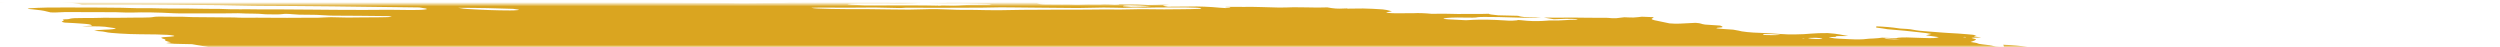 <svg width="586" height="11" viewBox="0 0 586 11" fill="none" xmlns="http://www.w3.org/2000/svg">
<mask id="mask0_1_121" style="mask-type:alpha" maskUnits="userSpaceOnUse" x="-8" y="0" width="594" height="11">
<rect x="-8" y="0.998" width="594" height="10" fill="#C4C4C4"/>
</mask>
<g mask="url(#mask0_1_121)">
<path d="M81.221 -1.116L82.672 -1.248L79.847 -1.437L81.202 -1.576C82.56 -1.574 84.319 -1.367 85.276 -1.477C85.394 -1.584 83.915 -1.618 83.537 -1.703C83.204 -1.79 82.931 -1.877 82.723 -1.962C83.463 -1.961 84.276 -1.94 85.114 -1.901C86.242 -1.838 87.348 -1.807 88.31 -1.812C90.278 -1.795 92.179 -1.812 94.319 -1.808L93.607 -2.065L96.364 -2.005C96.656 -1.985 97.004 -2.016 97.292 -1.992C99.681 -1.788 100.692 -1.899 101.84 -1.992C102.075 -2.016 102.358 -2.033 102.682 -2.045C105.87 -1.996 108.744 -1.709 111.615 -1.562C112.156 -1.524 112.674 -1.476 113.133 -1.42C114.132 -1.312 115.243 -1.224 116.364 -1.164C117.485 -1.104 118.581 -1.073 119.552 -1.075C121.698 -1.078 124.123 -1.006 126.592 -0.868C127.326 -0.823 128.061 -0.793 128.749 -0.78C129.437 -0.767 130.064 -0.772 130.59 -0.795L132.259 -0.648C132.982 -0.708 133.9 -0.74 134.955 -0.744C136.011 -0.748 137.183 -0.723 138.4 -0.671C139.697 -0.614 141.014 -0.575 142.36 -0.515C145.14 -0.4 147.845 -0.33 150.392 -0.306C154.184 -0.237 157.89 -0.183 161.716 -0.096C164.109 -0.054 166.442 -0.031 168.698 -0.027C171.402 -0.011 174.326 0.068 177.33 0.207C177.187 0.337 175.87 0.298 174.986 0.294C172.134 0.272 169.215 0.216 166.281 0.174C164.96 0.158 163.674 0.152 162.433 0.156C160.357 0.15 158.169 0.116 155.906 0.053C152.331 -0.017 148.87 -0.05 145.559 -0.047C145.299 -0.042 145.061 -0.033 144.849 -0.02C144.805 -0.009 144.796 0.005 144.824 0.021C144.852 0.037 144.915 0.053 145.007 0.069C145.1 0.086 145.218 0.101 145.352 0.113C145.486 0.126 145.63 0.135 145.771 0.141C147.086 0.229 148.498 0.323 149.738 0.337C149.786 0.338 149.837 0.34 149.888 0.343C149.938 0.347 149.987 0.351 150.031 0.356C152.807 0.542 155.09 0.511 157.252 0.541C160.843 0.622 164.305 0.661 167.584 0.655C168.08 0.655 168.615 0.666 169.17 0.686C172.605 0.769 175.817 0.778 178.656 0.714C179.824 0.697 180.91 0.66 182.166 0.66C182.939 0.657 183.612 0.634 184.145 0.591C184.677 0.548 185.058 0.486 185.264 0.409C185.794 0.449 186.332 0.485 186.871 0.517C187.194 0.534 187.503 0.539 187.736 0.53C187.97 0.521 188.11 0.498 188.129 0.466C188.226 0.378 187.49 0.334 186.852 0.296C187.237 0.277 187.67 0.266 188.143 0.263C190.803 0.243 193.656 0.267 196.64 0.334C198.957 0.414 200.806 0.349 203.244 0.462C203.536 0.482 203.776 0.453 204.045 0.446C204.747 0.41 205.62 0.402 206.591 0.422C207.561 0.443 208.599 0.492 209.614 0.565C210.878 0.366 213.609 0.593 215.625 0.614C216.246 0.715 215.534 0.697 215.503 0.725C215.473 0.753 215.503 0.725 215.26 0.709C213.246 0.852 210.488 0.883 207.371 0.798C206.795 0.798 206.246 0.805 205.729 0.818C204.946 0.836 204.064 0.834 203.121 0.812C202.09 0.797 201.143 0.804 200.326 0.834C199.855 0.834 199.458 0.849 199.169 0.879C198.881 0.908 198.712 0.951 198.677 1.003C198.991 1.043 199.339 1.08 199.708 1.112C201.633 1.237 203.553 1.29 205.09 1.258C207.764 1.203 210.947 1.256 213.791 1.238C215.713 1.23 217.759 1.252 219.889 1.302C219.889 1.302 219.833 1.353 219.828 1.358C220.08 1.38 220.345 1.398 220.608 1.41C220.608 1.41 220.608 1.41 220.633 1.387C220.516 1.364 220.358 1.343 220.176 1.326L219.543 1.284C219.974 1.273 220.376 1.24 220.824 1.26C221.769 1.297 222.672 1.313 223.479 1.306C224.287 1.3 224.981 1.271 225.52 1.221C226.477 1.157 227.666 1.128 229.012 1.136C230.043 1.129 231.037 1.114 231.989 1.091C231.989 1.091 232.05 1.036 232.501 1.006C232.074 0.97 231.629 0.94 231.186 0.918C229.258 0.864 227.326 0.814 225.432 0.777C224.735 0.773 224.079 0.779 223.477 0.796C221.811 0.815 219.939 0.788 217.971 0.716C217.971 0.716 217.581 0.69 217.386 0.677C217.939 0.554 219.843 0.677 220.614 0.594C221.083 0.596 221.908 0.606 221.879 0.584C221.815 0.555 221.808 0.528 221.857 0.505C221.906 0.482 222.012 0.464 222.166 0.451C222.319 0.438 222.517 0.432 222.746 0.432C222.975 0.433 223.228 0.44 223.487 0.453C225.656 0.524 227.698 0.544 229.489 0.511C230.168 0.512 230.929 0.533 231.603 0.538C232.015 0.544 232.392 0.541 232.712 0.528C234.34 0.43 236.531 0.423 238.956 0.507C240.128 0.538 241.223 0.542 242.184 0.519C242.869 0.515 243.159 0.584 243.646 0.617L245.714 0.686L243.058 0.772C243.626 0.969 244.077 1.034 245.005 1.046C246.358 1.065 247.676 1.073 248.951 1.071C249.893 1.07 250.672 1.027 251.949 1.103C252.174 1.115 252.391 1.119 252.564 1.114C254.059 1.047 255.859 1.032 257.841 1.069C258.868 0.944 260.616 1.065 262.234 1.164C262.756 1.069 261.81 1.026 261.246 0.968C262.599 0.974 263.962 0.971 265.358 0.985C265.778 0.98 266.259 0.988 266.761 1.01C267.264 1.031 267.775 1.065 268.255 1.109C268.488 1.137 268.77 1.158 269.042 1.168C269.314 1.178 269.554 1.175 269.713 1.161C270.438 1.12 271.599 1.158 272.198 1.089C272.411 1.073 272.715 1.071 273.056 1.082C273.398 1.094 273.754 1.12 274.061 1.154C273.725 1.164 273.425 1.181 273.17 1.204C272.253 1.277 272.59 1.399 273.754 1.576C275.543 1.566 277.37 1.569 279.027 1.536C279.951 1.506 281.083 1.515 282.296 1.563C283.509 1.61 284.755 1.695 285.893 1.806C286.305 1.849 286.775 1.878 287.209 1.889C287.643 1.899 288.01 1.89 288.236 1.863C288.376 1.832 288.42 1.792 288.363 1.747L287.194 1.669C287.194 1.669 287.24 1.627 287.25 1.618L288.93 1.611C289.82 1.611 290.747 1.623 291.588 1.619C292.822 1.596 294.231 1.609 295.729 1.658C297.109 1.707 298.467 1.745 299.788 1.77C301.067 1.796 301.993 1.713 303.21 1.7C304.131 1.69 305.143 1.701 306.209 1.732C308.049 1.786 309.739 1.786 311.123 1.732C312.737 2.024 313.521 2.071 315.019 1.993L315.724 1.97L315.917 2.033L316.455 2.019C317.461 2.007 318.468 1.994 319.519 1.99C320.979 2.017 322.557 2.09 324.097 2.202C324.389 2.221 324.787 2.288 325.043 2.34C325.3 2.392 325.86 2.549 326.27 2.651C325.823 2.725 325.326 2.796 324.971 2.882C324.935 2.897 324.938 2.914 324.981 2.933C325.023 2.952 325.103 2.972 325.215 2.991C325.326 3.01 325.465 3.028 325.622 3.043C325.778 3.058 325.947 3.07 326.115 3.078C326.442 3.095 326.765 3.107 327.071 3.112C328.576 3.121 330.017 3.115 331.38 3.092C331.878 3.06 332.56 3.057 333.317 3.083C334.074 3.11 334.864 3.164 335.561 3.237C337.344 3.193 339.417 3.206 341.636 3.275C343.983 3.233 346.817 3.318 349.01 3.226C348.959 3.273 349.185 3.352 349.5 3.398C349.999 3.468 350.565 3.533 351.172 3.59L355.808 3.701C355.982 3.758 356.198 3.816 356.455 3.874C356.632 3.919 356.938 3.964 357.311 3.998C357.683 4.032 358.092 4.053 358.45 4.057C359.373 4.074 360.146 4.036 361.246 4.129C359.552 4.218 357.268 4.206 354.799 4.096C352.48 4.013 350.25 3.971 348.19 3.973C347.512 3.972 346.617 3.977 346.405 4.027C345.935 4.17 344.705 4.148 343.27 4.121C342.142 4.092 341.113 4.096 340.265 4.131C339.418 4.166 338.777 4.232 338.395 4.323C338.299 4.411 338.53 4.486 339.519 4.537L343.633 4.743C344.24 4.716 344.815 4.685 345.357 4.649C346.27 4.601 347.397 4.588 348.651 4.611C349.905 4.633 351.251 4.691 352.586 4.779C353.268 4.825 353.95 4.871 354.444 4.849C354.878 4.824 355.278 4.794 355.64 4.76C355.713 4.737 355.742 4.71 355.727 4.681C355.989 4.694 356.252 4.712 356.506 4.733C358.537 4.978 360.11 4.974 361.539 4.91C361.926 4.892 362.221 4.861 362.612 4.838C363.004 4.814 363.142 4.784 363.499 4.793C366.338 4.873 367.156 4.604 369.549 4.615C369.666 4.605 369.738 4.589 369.76 4.57C369.781 4.55 369.751 4.528 369.671 4.504C369.502 4.483 369.307 4.464 369.102 4.451C368.898 4.437 368.692 4.428 368.502 4.426C367.401 4.391 366.428 4.402 365.751 4.456C365.271 4.478 364.763 4.495 364.229 4.508L361.833 4.119C364.154 4.155 366.35 4.154 368.369 4.118C368.81 4.098 369.555 4.133 370.176 4.14L374.737 4.176C375.674 4.179 376.473 4.118 377.781 4.26C377.781 4.26 378.645 4.283 378.875 4.264C379.106 4.244 380.127 4.123 380.736 4.045C381.444 4.067 382.423 4.128 382.863 4.107C383.633 4.058 384.299 3.994 384.85 3.917L387.605 4.027C387.602 4.124 387.502 4.216 387.305 4.3C387.09 4.382 387.098 4.479 387.327 4.585C387.556 4.692 387.999 4.803 388.622 4.911L391.343 5.481C391.787 5.519 392.26 5.545 392.698 5.554C393.136 5.564 393.518 5.558 393.792 5.535C394.963 5.469 396.274 5.418 397.445 5.352C398.955 5.453 398.567 5.616 399.664 5.759L403.22 5.997C403.762 6.217 404.315 6.428 402.665 6.502C402.338 6.515 402.559 6.599 402.259 6.634C403.542 6.8 404.951 6.849 406.251 6.951C406.764 7.024 407.192 7.102 407.516 7.18C407.872 7.297 408.593 7.418 409.524 7.514C410.455 7.611 411.52 7.677 412.491 7.697C414.119 7.759 415.786 7.852 417.418 7.972C417.975 8.013 418.548 8.044 419.097 8.061C419.647 8.078 420.16 8.081 420.603 8.07C422.182 8.051 423.518 7.986 424.524 7.88C425.52 7.789 426.862 7.745 428.428 7.753C431.107 7.932 431.648 8.202 433.269 8.44L430.468 8.466C430.367 8.559 430.552 8.676 429.404 8.674C428.256 8.672 428.839 8.761 429.211 8.85C429.342 8.895 429.598 8.942 429.936 8.981C430.273 9.021 430.671 9.052 431.063 9.069L433.446 9.183C434.292 9.227 435.11 9.246 435.811 9.237C436.512 9.229 437.069 9.194 437.42 9.136C437.823 9.08 438.38 9.043 439.056 9.026C439.918 8.981 440.627 8.914 441.156 8.828L444.521 8.954C444.664 8.867 445.127 8.806 445.83 8.782C446.533 8.757 447.435 8.77 448.381 8.819L450.649 8.896C453.171 8.98 453.725 8.952 454.463 8.708L451.439 8.272C451.878 8.157 452.303 8.056 452.727 7.955C451.974 7.811 450.969 7.675 449.814 7.561C448.736 7.438 447.627 7.319 446.493 7.204C445.262 7.087 443.962 6.985 442.434 6.853C442.167 6.811 441.78 6.735 441.284 6.662C440.789 6.591 440.272 6.522 439.735 6.454C439.837 6.361 439.929 6.278 439.733 6.17C440.674 6.204 441.646 6.264 442.562 6.345C443.478 6.425 444.309 6.523 444.979 6.63C445.092 6.649 445.23 6.667 445.384 6.683C445.539 6.698 445.706 6.711 445.874 6.72C447.527 6.786 448.317 6.923 449.126 7.092C449.67 7.178 450.372 7.255 451.134 7.311C452.595 7.409 454.026 7.534 455.423 7.643C455.851 7.679 456.295 7.708 456.738 7.731C458.199 7.801 459.669 7.899 461.073 8.021C461.532 8.051 461.971 8.092 462.356 8.14C462.741 8.187 463.059 8.239 463.284 8.293C462.936 8.351 462.748 8.425 462.732 8.51C462.671 8.565 463.697 8.679 464.182 8.761C464.667 8.843 463.716 8.804 463.393 8.813C462.069 8.829 461.823 8.862 462.616 9.044C462.881 9.102 463.057 9.159 463.133 9.213C463.209 9.267 463.183 9.316 463.057 9.358C462.869 9.529 462.296 9.67 461.903 9.838C462.513 9.948 463.534 10.066 463.645 10.203C463.699 10.233 463.812 10.266 463.976 10.297C464.14 10.329 464.351 10.359 464.595 10.386C465.236 10.444 465.819 10.513 466.298 10.588C466.778 10.664 467.141 10.743 467.36 10.82C467.432 10.852 467.605 10.886 467.845 10.915C468.084 10.944 468.373 10.966 468.653 10.976C468.987 10.989 469.287 10.987 469.489 10.971C469.692 10.955 469.782 10.926 469.741 10.89C469.749 10.821 469.705 10.75 469.609 10.677C469.665 10.626 469.721 10.575 469.5 10.49C470.498 10.521 471.546 10.583 472.53 10.669C473.514 10.755 474.397 10.862 475.081 10.978C475.838 11.098 476.536 11.225 477.375 11.366C477.202 11.523 477.202 11.523 478.988 11.802L488.459 11.938L490.4 12.122C492.21 12.283 492.64 12.272 493.777 12.189L494.543 12.111C496.15 12.218 498.001 12.342 499.006 12.141C499.333 12.272 499.546 12.316 499.472 12.336C498.992 12.53 498.158 12.694 497.003 12.823C496.709 12.853 496.502 12.899 496.158 12.926C495.052 13.077 494.796 13.311 495.441 13.579C495.762 13.698 496.227 13.82 496.822 13.94C495.951 14.108 494.796 14.246 493.39 14.353C492.196 14.435 491.213 14.545 490.469 14.68C489.801 14.816 488.8 14.918 487.525 14.981C486.878 15.007 486.406 15.06 486.155 15.133C486.081 15.331 486.252 15.543 486.665 15.764C486.743 15.832 486.964 15.904 487.311 15.977C487.658 16.049 488.121 16.119 488.664 16.182C488.664 16.182 488.926 16.229 489.052 16.257C489.157 16.497 488.764 16.708 487.901 16.877C487.76 16.925 487.471 16.959 487.064 16.977C486.658 16.995 486.151 16.994 485.596 16.977C484.425 16.948 483.331 16.945 482.198 16.928C480.978 16.906 479.903 16.924 479.086 16.98C478.27 17.037 477.742 17.13 477.558 17.25C477.546 17.284 477.51 17.317 477.451 17.348C477.417 17.363 477.398 17.38 477.395 17.398L479.997 17.791L477.054 17.948C476.881 18.106 478.293 18.2 479.002 18.317L478.564 18.382C478.001 18.419 477.242 18.349 476.555 18.308L475.873 18.262L475.791 18.336C475.367 18.437 473.818 18.324 473.214 18.398C472.61 18.472 473.041 18.555 473.946 18.636C474.576 18.696 475.251 18.743 475.922 18.775C476.594 18.807 477.243 18.823 477.822 18.82C478.167 18.812 478.454 18.794 478.664 18.767C479.886 18.652 481.235 18.552 482.703 18.47C483.828 18.396 485.236 18.365 486.83 18.378C487.297 18.372 487.861 18.39 488.422 18.427C488.984 18.465 489.506 18.52 489.898 18.583L490.723 18.594C490.723 18.594 491.175 18.659 491.111 18.669C490.797 18.862 491.162 19.098 492.151 19.341L491.291 19.363C490.061 19.341 490.841 19.487 490.657 19.56C489.783 19.546 488.647 19.485 488.233 19.577L487.613 19.57L487.856 19.586L488.151 19.556L489.308 19.693C488.76 19.716 488.363 19.744 487.878 19.757C487.611 19.768 487.398 19.787 487.253 19.813C487.107 19.839 487.032 19.872 487.031 19.909C487.033 19.967 486.889 20.015 486.613 20.05C486.337 20.085 485.938 20.104 485.455 20.107C484.878 20.109 484.548 20.171 484.21 20.193L485.679 20.57C485.679 20.57 484.948 20.521 485.346 20.588L485.397 20.541L486.287 20.636C486.928 20.718 487.376 20.739 487.755 20.679C488.134 20.62 488.047 20.699 488.229 20.676C488.163 20.736 487.751 20.779 487.398 20.815C486.989 20.843 486.528 20.864 486.022 20.877C486.934 21.142 486.977 21.15 485.646 21.22C484.314 21.29 484.773 21.396 483.659 21.411C482.544 21.426 483.812 21.605 484.558 21.64C485.11 21.663 485.674 21.699 486.21 21.745C486.746 21.791 487.242 21.846 487.663 21.907L487.439 22.111C487.111 22.094 486.782 22.073 486.464 22.046C485.385 21.934 484.403 21.829 483.442 21.894L483.9 22.049L480.548 21.959C480.634 22.075 481.145 22.207 481.973 22.328C481.848 22.394 481.772 22.464 481.744 22.537C481.688 22.588 481.357 22.555 481.142 22.561C480.374 22.57 479.744 22.604 479.307 22.662C478.87 22.719 478.64 22.798 478.636 22.891C478.549 22.97 479.73 23.133 480.467 23.128C482.31 23.144 484.302 23.204 486.336 23.307C487.577 23.32 487.752 23.113 489.792 23.254C489.833 23.35 489.571 23.427 489.048 23.475C488.524 23.522 487.766 23.538 486.889 23.518C487.388 23.73 490.15 23.786 490.272 24.008C489.584 23.992 488.849 23.955 488.138 23.901C487.428 23.846 486.767 23.776 486.222 23.697C486.104 23.678 485.956 23.66 485.792 23.645C485.627 23.63 485.452 23.619 485.282 23.613C485.112 23.606 484.952 23.605 484.818 23.608C484.684 23.612 484.579 23.62 484.514 23.633C484.897 23.713 485.318 23.806 485.798 23.893C486.278 23.98 486.393 24.017 486.739 24.035C489.321 24.208 490.548 24.519 492.781 24.723C493.366 24.762 493.439 24.887 492.931 24.872C492.448 24.858 492.011 24.86 491.669 24.878C491.327 24.895 491.092 24.928 490.992 24.972C490.618 25.023 490.151 25.064 489.605 25.093C491.895 25.412 494.626 25.694 497.541 25.913C498.093 25.956 498.669 25.982 499.184 25.988C500.811 25.988 502.538 26.013 504.33 26.063C504.965 26.077 505.552 26.075 506.059 26.059C507.722 26.021 509.042 26.105 510.248 26.34L512.244 26.712C512.178 26.772 511.843 26.839 511.585 26.932L513.145 27.13L525.045 26.672L527.434 27.116L530.859 27.091C531.122 27.104 531.386 27.122 531.639 27.143C532.332 27.274 532.873 27.4 533.625 27.525C534.377 27.65 535.719 27.665 536.656 27.812C537.592 27.96 538.53 27.963 539.689 28.05C539.798 28.164 539.685 28.267 539.358 28.352C539.251 28.449 538.662 28.509 538.561 28.602C538.572 28.695 538.353 28.775 537.924 28.833C537.495 28.891 536.869 28.926 536.104 28.935C533.96 29.135 531.374 29.277 528.426 29.357C528.167 29.363 527.952 29.376 527.795 29.397C527.637 29.417 527.541 29.444 527.512 29.475C527.516 29.566 527.319 29.645 526.936 29.705C526.553 29.766 525.994 29.806 525.298 29.825C525.113 29.828 524.973 29.84 524.896 29.858C524.633 29.869 524.44 29.891 524.338 29.921C524.237 29.951 524.228 29.989 524.314 30.03C524.401 30.072 524.578 30.115 524.83 30.157C525.082 30.198 525.4 30.237 525.753 30.268C526.265 30.319 526.788 30.367 527.32 30.413C527.289 30.441 526.761 30.445 526.838 30.47C527.047 30.55 527.095 30.625 526.979 30.689C526.864 30.753 526.588 30.804 526.172 30.839L529.017 31.487C530.743 31.576 532.436 31.729 533.775 31.915C533.777 31.945 533.7 31.971 533.552 31.988C533.404 32.007 533.19 32.017 532.931 32.017C532.237 32.031 531.581 32.056 530.833 32.071C530.376 32.082 529.995 32.106 529.713 32.142C529.432 32.178 529.255 32.225 529.192 32.28L530.862 32.521C530.327 32.58 529.93 32.608 529.577 32.644C529.777 32.72 530.121 32.798 530.583 32.873C531.045 32.948 531.612 33.017 532.24 33.076C532.408 33.088 532.58 33.097 532.745 33.102C532.91 33.107 533.065 33.108 533.201 33.105C534.494 33.023 536.007 33.169 537.476 33.307C538.945 33.445 539.743 33.528 540.828 33.636L542.903 33.65C543.429 33.701 543.897 33.761 544.272 33.825C544.647 33.888 544.917 33.955 545.061 34.018C544.949 34.12 543.965 34.064 543.378 34.075C541.986 34.138 540.156 34.125 538.192 34.036C537.705 34.004 537.205 34.03 536.731 34.033C535.709 34.046 534.726 34.067 533.788 34.095C533.17 34.122 532.593 34.155 532.059 34.194C531.917 34.323 534.16 34.424 532.887 34.488C533.325 34.517 533.489 34.558 533.715 34.543C535.159 34.627 536.581 34.669 537.818 34.663C540.19 34.645 542.885 34.705 545.68 34.836C548.697 34.972 551.591 35.029 554.124 35.003C555.088 35.001 556.166 35.029 557.276 35.084C558.586 35.161 559.887 35.209 561.095 35.225C561.495 35.226 561.94 35.239 562.395 35.263C562.85 35.288 563.301 35.322 563.712 35.365C563.676 35.398 563.285 35.421 563.372 35.437C564.622 35.68 565.128 35.933 567.052 36.181C568.367 36.269 569.877 36.37 570.737 36.253C571.597 36.137 571.289 36.036 569.577 35.738C569.949 35.733 570.396 35.748 570.841 35.777C571.286 35.807 571.701 35.851 572.013 35.901L573.493 36.124L574.827 36.338C574.71 36.444 574.618 36.528 574.522 36.616C574.369 36.71 574.537 36.824 575.001 36.942C575.281 37.006 575.525 37.071 575.73 37.135C576.564 37.391 576.806 37.633 576.428 37.833C575.703 38.122 574.694 38.388 573.413 38.627C572.06 38.86 571.319 39.154 570.204 39.408C569.635 39.523 568.944 39.627 568.139 39.717C566.611 39.919 564.936 40.11 563.403 40.316C561.87 40.522 560.139 40.67 558.437 40.84C555.902 41.042 553.162 41.216 550.232 41.361C548.419 41.489 546.557 41.613 544.88 41.76C542.899 41.925 540.572 42.044 537.957 42.113C535.647 42.195 533.583 42.318 531.805 42.477C531.619 42.495 531.472 42.517 531.368 42.543C531.048 42.706 530.15 42.82 528.813 42.87C528.895 42.917 528.998 42.966 529.124 43.015C529.31 43.073 529.349 43.128 529.235 43.172C529.122 43.216 528.862 43.247 528.489 43.261C527.419 43.301 526.53 43.37 525.861 43.463C525.616 43.487 525.463 43.521 525.417 43.563C525.371 43.605 525.433 43.654 525.597 43.705C525.742 43.757 525.753 43.805 525.627 43.843C525.502 43.88 525.247 43.906 524.894 43.916C523.988 43.966 523.019 44.006 521.992 44.036C519.806 44.102 517.264 44.101 514.518 44.033C514.226 44.014 513.931 44.044 513.59 44.021C511.649 43.945 509.845 43.934 508.399 43.987C506.703 44.008 504.93 44.004 503.142 44.014C500.558 44.007 498.174 44.047 496.058 44.132C493.638 44.05 492.279 44.193 490.237 44.196C488.352 44.21 486.565 44.245 484.893 44.301C482.198 44.374 479.514 44.439 476.857 44.525C474.365 44.566 472.071 44.644 470.013 44.759C469.224 44.81 467.796 44.73 467.259 44.838C466.722 44.947 465.638 44.934 464.762 44.97L461.998 45.059C461.523 45.08 461 45.093 460.438 45.099C457.868 45.106 456.089 45.251 453.704 45.28L453.46 45.264C449.225 45.479 444.378 45.597 439.063 45.614C435.958 45.681 432.563 45.677 429.269 45.726C428.483 45.822 426.627 45.703 425.641 45.792C424.655 45.88 423.046 45.822 421.775 45.837C420.504 45.851 419.262 45.887 417.904 45.886C416.725 45.887 415.729 45.926 415.007 46.001C413.36 46.125 411.351 46.197 409.072 46.216C406.057 46.248 403.206 46.321 400.138 46.305C400.182 46.395 399.994 46.472 399.593 46.528C399.193 46.583 398.594 46.615 397.858 46.62C394.579 46.655 391.605 46.745 388.282 46.771L387.393 46.771L377.454 46.823C374.777 46.833 372.197 46.85 369.465 46.861C368.443 46.793 368.418 46.91 367.711 46.888C367.513 46.83 367.279 46.804 366.931 46.836L366.855 46.905L355.513 46.998C351.072 47.065 346.401 47.085 341.539 47.058C340.385 47.065 339.309 47.088 338.326 47.127C337.416 47.141 336.466 47.147 335.483 47.146C334.153 47.128 332.854 47.119 331.59 47.119C328.267 47.146 324.78 47.131 321.142 47.112C317.503 47.093 314.746 47.127 311.508 47.124C309.315 47.122 307.131 47.11 304.861 47.083C303.777 47.07 302.442 47.001 301.319 46.975C300.197 46.95 299.83 46.95 299.682 46.99C299.194 47.102 297.966 47.03 296.984 47.019C295.07 47 294.798 46.962 294.278 46.673L296.627 46.582C297.203 46.552 297.927 46.547 298.729 46.567C299.532 46.586 300.386 46.63 301.209 46.694C301.533 46.722 301.872 46.743 302.206 46.758C302.54 46.773 302.862 46.78 303.155 46.78C305.525 46.764 307.861 46.731 310.139 46.704L310.472 46.687L310.493 46.429C310.191 46.404 309.879 46.383 309.567 46.367L298.144 46.2C295.522 46.16 292.8 46.067 290.227 46.029C287.655 45.992 286.268 45.968 284.272 45.929C283.43 45.907 282.571 45.878 281.701 45.842C281.752 45.817 281.781 45.791 281.788 45.763C281.834 45.722 281.895 45.666 281.525 45.621C281.122 45.558 280.584 45.505 280.018 45.471C279.486 45.448 278.97 45.436 278.49 45.433C276.173 45.412 273.527 45.276 271.116 45.054L270.274 45.202C266.653 45.119 262.978 45.038 259.196 44.959C258.438 44.937 257.643 44.896 256.871 44.838C256.043 44.783 255.281 44.667 254.409 44.604C253.548 44.558 252.692 44.523 251.859 44.498C252.085 44.46 252.382 44.429 252.742 44.407C253.096 44.4 253.354 44.376 253.479 44.34C253.604 44.303 253.588 44.256 253.435 44.205C253.165 44.117 253.047 44.035 253.633 44.024C254.175 44.004 254.563 43.961 254.751 43.899C254.939 43.838 254.919 43.761 254.694 43.677C254.595 43.628 254.525 43.58 254.485 43.534L254.241 43.517C253.438 43.344 251.834 43.282 250.682 43.14C250.139 43.099 249.576 43.075 249.083 43.073C247.809 43.042 246.569 43.029 245.252 42.991C244.622 42.973 243.964 42.941 243.316 42.896C242.391 42.834 242.293 42.828 241.756 42.603C242.591 42.607 243.252 42.573 243.629 42.508C244.006 42.442 244.074 42.349 243.824 42.243C243.135 42.013 242.408 41.77 239.294 41.607C240.309 41.599 241.287 41.583 242.222 41.559C242.494 41.554 242.698 41.537 242.806 41.51C242.914 41.484 242.921 41.449 242.827 41.411C242.732 41.373 242.54 41.333 242.277 41.296C242.014 41.26 241.691 41.229 241.353 41.207C239.709 41.077 237.994 40.99 236.401 40.955C235.058 40.94 233.846 40.949 232.278 40.948L230.427 40.825C230.458 40.797 230.186 40.759 230.255 40.743C230.725 40.601 231.244 40.461 231.778 40.308C230.925 40.225 230.186 40.125 229.645 40.019C229.105 39.914 228.785 39.806 228.722 39.71C228.676 39.681 228.688 39.655 228.757 39.633C228.827 39.611 228.952 39.594 229.123 39.583C229.61 39.564 229.987 39.529 230.223 39.479C230.458 39.429 230.548 39.366 230.484 39.296L229.045 39.035C224.711 38.849 220.455 38.716 216.356 38.639L212.656 38.581C212.209 38.511 212.347 38.48 212.767 38.479C213.188 38.477 214.369 38.496 215.194 38.507C215.907 38.52 216.54 38.511 217.031 38.481C217.523 38.45 217.857 38.398 218.001 38.331L216.758 38.034C216.819 37.978 216.906 37.9 217.58 37.905C218.04 37.898 218.38 37.87 218.543 37.825C218.706 37.78 218.684 37.721 218.48 37.657C218.449 37.61 218.495 37.568 218.617 37.531C219.614 37.528 220.605 37.53 221.51 37.516C221.931 37.511 222.287 37.494 222.552 37.465C222.818 37.437 222.988 37.397 223.051 37.35C223.083 37.304 223.004 37.251 222.819 37.197C222.634 37.142 222.348 37.087 221.985 37.035C220.568 36.971 219.271 36.97 218.38 37.033C218.062 37.081 217.552 37.108 216.916 37.109C216.28 37.11 215.549 37.086 214.818 37.038C213.982 36.984 213.147 36.96 212.465 36.971C211.782 36.982 211.296 37.027 211.094 37.098C210.235 37.07 209.474 37.049 208.723 37.019C207.837 36.98 207 36.969 206.301 36.986C205.184 36.998 203.98 36.991 202.717 36.965C199.075 36.901 195.429 36.841 191.903 36.814C190.97 36.806 190.163 36.827 189.241 36.81C188.318 36.793 187.588 36.839 186.435 36.747C186.215 36.733 185.994 36.724 185.789 36.72C185.584 36.717 185.4 36.719 185.253 36.728C183.227 36.8 180.852 36.811 178.266 36.758C174.725 36.745 171.053 36.708 167.507 36.7C166.467 36.707 165.484 36.726 164.569 36.757C163.872 36.776 163.142 36.789 162.383 36.795C161.802 36.801 161.246 36.784 161.344 36.885C161.442 36.986 160.57 36.923 160.068 36.904C158.342 36.855 156.578 36.789 154.796 36.706C153.04 36.616 151.319 36.563 149.737 36.551C148.594 36.545 147.416 36.57 145.946 36.432C146.002 36.381 146.058 36.33 146.378 36.277C145.18 36.13 143.813 36.004 142.39 35.909C140.967 35.814 139.529 35.752 138.195 35.73L136.356 35.452C135.903 35.42 135.441 35.396 134.997 35.383C134.553 35.369 134.138 35.366 133.775 35.374C133.495 35.378 133.154 35.368 132.814 35.345C132.474 35.322 132.158 35.289 131.924 35.25C131.575 35.202 131.148 35.159 130.698 35.129C130.247 35.099 129.793 35.082 129.391 35.081C128.128 35.051 126.779 34.981 125.482 34.879C125.146 34.819 124.935 34.758 124.876 34.702C124.817 34.645 124.912 34.597 125.149 34.563C125.532 34.503 125.747 34.427 125.781 34.338C125.815 34.25 125.668 34.151 125.348 34.049C125.184 33.986 125.129 33.927 125.187 33.874C125.244 33.821 125.413 33.777 125.683 33.743C126.692 33.587 126.422 33.499 124.772 33.239C124.504 33.196 124.181 33.155 123.824 33.12C123.466 33.085 123.082 33.056 122.695 33.035C121.788 32.993 120.893 32.962 120.027 32.942C119.54 32.909 119.041 32.935 118.479 32.923C115.673 32.859 115.263 32.757 114.354 32.537L113.691 32.378C112.463 32.25 111.12 32.143 109.758 32.066C108.396 31.988 107.05 31.942 105.817 31.931C105.327 31.93 104.763 31.909 104.212 31.869C102.421 31.747 100.606 31.663 98.889 31.622C97.819 31.599 96.665 31.539 95.567 31.45C94.468 31.36 93.472 31.245 92.697 31.118C92.001 31.004 91.09 30.901 90.091 30.825C88.922 30.746 88.814 30.654 89.467 30.584C90.12 30.513 91.213 30.422 92.183 30.347C92.521 30.322 92.73 30.281 92.788 30.229C92.845 30.176 92.749 30.115 92.509 30.051C92.355 29.941 92.328 29.837 92.43 29.742C92.484 29.702 92.446 29.656 92.32 29.608C92.194 29.56 91.981 29.51 91.698 29.462C91.413 29.413 91.064 29.368 90.674 29.328C90.283 29.289 89.86 29.256 89.433 29.233C87.631 29.112 85.877 28.995 84.039 28.907C83.269 28.865 82.5 28.814 81.75 28.754C80.215 28.605 78.573 28.482 76.92 28.391C76.135 28.35 75.368 28.279 74.784 28.193C72.943 27.961 71.246 27.718 69.725 27.467C69.359 27.389 68.879 27.313 68.316 27.243C67.754 27.174 67.12 27.113 66.455 27.064C65.92 27.028 65.484 26.949 65.07 26.896C64.77 26.775 64.738 26.662 64.977 26.57C65.216 26.477 65.719 26.407 66.437 26.366C67.118 26.317 67.756 26.26 68.344 26.2C69.054 26.151 69.898 26.122 70.845 26.113C71.966 26.087 72.794 26.012 73.223 25.899C70.155 25.694 67.236 25.399 64.547 25.468L62.503 25.281C62.584 25.207 62.656 25.142 62.722 25.082C63.208 24.972 63.36 24.834 63.164 24.679C63.003 24.604 63.018 24.535 63.206 24.48C63.395 24.426 63.751 24.387 64.238 24.367C67.124 24.167 70.462 24.032 73.168 23.805C74.016 23.762 75.01 23.743 76.106 23.748C77.167 23.734 77.123 23.632 75.902 23.505C75.217 23.439 74.519 23.376 73.81 23.316C70.684 23.305 69.41 23.608 65.843 23.524L64.189 23.125C63.742 23.119 63.308 23.116 62.89 23.118L56.909 23.28C56.411 23.288 56.023 23.316 55.79 23.36C55.556 23.404 55.487 23.463 55.589 23.53C55.629 23.612 55.547 23.687 55.345 23.753C55.214 23.798 55.298 23.86 55.577 23.922C56.206 24.064 55.399 24.085 54.889 24.12C54.759 24.124 54.609 24.123 54.447 24.119C54.286 24.115 54.116 24.107 53.949 24.096C53.781 24.084 53.618 24.07 53.471 24.054C53.323 24.037 53.192 24.019 53.087 24C52.189 23.865 51.404 23.723 50.521 23.574C51.148 23.432 50.411 23.198 51.388 23.07C51.498 23.044 51.541 23.013 51.517 22.978C51.492 22.943 51.4 22.905 51.246 22.866C50.847 22.767 50.658 22.669 50.696 22.585C50.734 22.5 50.998 22.43 51.462 22.383L51.518 22.332C50.295 22.16 50.619 22.008 50.138 21.827L48.961 21.708C46.033 21.423 46.028 21.427 43.507 21.438C42.998 21.329 43.644 21.313 44.128 21.3L48.183 21.178C50.834 21.097 53.563 21.041 56.524 21.01C59.486 20.979 62.788 20.876 65.849 20.802C66.004 20.797 66.122 20.785 66.195 20.769C66.266 20.753 66.29 20.733 66.263 20.711C66.142 20.686 65.983 20.663 65.797 20.642C65.612 20.621 65.406 20.603 65.194 20.589C64.22 20.524 63.22 20.482 62.182 20.428L60.247 20.333L59.652 20.209C59.264 20.133 58.999 20.041 58.484 19.986C58.059 19.946 57.598 19.915 57.149 19.897C56.699 19.879 56.278 19.875 55.929 19.885C54.96 19.91 54.084 19.946 53.16 19.978C52.235 20.011 51.725 20.047 50.923 20.063C49.294 20.07 47.72 20.089 46.207 20.12C44.933 20.194 43.754 20.282 42.678 20.382C42.007 20.422 41.38 20.469 40.234 20.418C39.691 20.371 39.222 20.309 38.911 20.244C38.6 20.178 38.467 20.113 38.535 20.06C38.597 20.018 38.771 19.986 39.041 19.965C39.311 19.943 39.668 19.935 40.079 19.939C41.229 19.932 42.293 19.906 43.248 19.863C44.578 19.784 46.197 19.75 48.01 19.763C48.625 19.775 49.038 19.733 49.576 19.719C50.114 19.705 50.569 19.671 51.169 19.696C53.032 19.761 53.926 19.661 55.042 19.597C55.42 19.568 55.654 19.522 55.719 19.463C55.784 19.404 55.676 19.335 55.409 19.263C54.893 19.12 54.263 18.976 53.527 18.833C53.148 18.763 52.663 18.697 52.11 18.639C51.556 18.581 50.95 18.534 50.337 18.501C49.97 18.413 49.775 18.327 49.768 18.25C49.761 18.173 49.943 18.108 50.298 18.06C51.201 17.951 52.002 17.841 54.027 17.901C54.979 17.925 55.875 17.929 56.679 17.915C58.463 17.895 60.52 17.938 62.658 18.041C63.211 18.067 63.754 18.085 64.272 18.094C67.967 18.157 71.488 18.189 75.019 18.211C76.889 18.221 78.775 18.218 80.728 18.249C85.307 18.317 89.476 18.282 93.896 18.304C96.21 18.315 98.282 18.27 100.003 18.17C100.338 18.137 100.626 18.098 100.863 18.054C99.723 17.938 98.47 17.846 97.226 17.787C95.981 17.728 94.786 17.704 93.755 17.717C93.188 17.75 92.456 17.756 91.639 17.735C90.822 17.713 89.953 17.666 89.129 17.597L91.525 17.558C93.113 17.54 94.74 17.535 96.285 17.508C98.739 17.464 101.014 17.392 103.555 17.363C105.607 17.336 107.443 17.268 109.006 17.16C110.135 17.081 111.424 17.026 112.848 16.994C113.86 16.977 113.86 16.977 114.507 16.816C113.994 16.712 113.33 16.698 112.705 16.696C108.957 16.63 105.39 16.619 102.076 16.662C100.405 16.665 98.922 16.709 97.699 16.792C97.399 16.826 96.633 16.81 96.018 16.799C94.09 16.782 92.247 16.787 90.512 16.814C88.113 16.859 85.441 16.848 82.599 16.782C82.061 16.701 82.681 16.708 82.711 16.68C84.912 16.628 87.069 16.568 89.313 16.524C89.926 16.509 90.582 16.501 91.273 16.501C93.851 16.529 96 16.453 97.418 16.285C97.489 16.22 98.422 16.228 98.834 16.186C99.037 16.149 99.172 16.107 99.235 16.058C98.635 15.939 97.956 15.938 97.433 15.938C95.916 15.951 94.457 15.977 93.062 16.014C91.766 16.049 90.331 16.059 88.796 16.042C87.664 16.026 86.696 16.051 85.553 16.044C84.933 16.03 84.291 16.007 83.641 15.976C84.365 15.892 85.349 15.841 86.525 15.825C87.416 15.775 88.53 15.761 88.673 15.631C88.252 15.538 87.783 15.536 87.406 15.546C86.623 15.546 85.865 15.551 85.139 15.563C83.599 15.59 81.931 15.59 80.171 15.565C79.244 15.555 78.365 15.558 77.547 15.573C75.695 15.594 73.92 15.639 72.224 15.66C68.749 15.681 65.581 15.758 62.242 15.799C61.499 15.809 60.834 15.844 59.854 15.783C58.875 15.723 58.831 15.715 58.716 15.677C58.442 15.614 58.359 15.553 58.484 15.507C58.678 15.464 59.057 15.44 59.552 15.439C62.536 15.371 65.366 15.274 68.025 15.15C69.195 15.125 70.221 15.075 71.065 15C71.735 14.949 72.53 14.915 73.424 14.899C74.725 14.862 76.081 14.835 77.487 14.818C78.142 14.809 78.698 14.781 79.123 14.737C79.549 14.693 79.835 14.633 79.966 14.56L78.242 14.321C77.971 14.31 77.703 14.3 77.437 14.292L63.131 14.464L61.714 14.469C60.161 14.455 59.782 14.42 58.309 14.142C61.67 14.076 64.313 13.886 65.973 13.59C65.574 13.558 65.165 13.53 64.756 13.508C62.069 13.438 59.53 13.419 57.235 13.453C55.872 13.456 54.47 13.447 53.064 13.443C53.475 13.306 55.051 13.347 56.078 13.316C58.533 13.268 60.703 13.168 62.52 13.02C63.146 12.963 63.93 12.926 64.835 12.911C65.741 12.906 66.498 12.871 67.039 12.81C67.581 12.748 67.891 12.661 67.943 12.557C68.028 12.462 68.212 12.375 68.492 12.295C67.997 12.182 67.211 12.073 66.282 11.99C65.353 11.907 64.345 11.855 63.446 11.843C61.527 11.796 59.536 11.72 57.525 11.616C56.523 11.564 55.541 11.534 54.642 11.528C53.849 11.523 52.948 11.485 52.076 11.42C51.204 11.354 50.409 11.265 49.812 11.165C49.006 11.041 48.255 10.916 47.503 10.791C46.751 10.666 45.879 10.508 45.001 10.355C44.227 10.331 43.474 10.316 42.751 10.309C42.189 10.315 41.532 10.298 40.86 10.261C40.187 10.224 39.526 10.168 38.955 10.1C39.29 10.033 39.669 9.974 40.068 9.896C39.52 9.793 39.123 9.688 38.9 9.588C38.678 9.487 38.635 9.393 38.774 9.312C38.856 9.237 38.26 9.113 38.054 9.015C37.79 8.93 37.74 8.851 37.912 8.788C38.084 8.725 38.469 8.68 39.018 8.661C39.698 8.625 40.252 8.572 40.656 8.502C40.79 8.484 40.858 8.459 40.854 8.43C40.85 8.401 40.775 8.368 40.634 8.335C40.494 8.302 40.293 8.269 40.05 8.24C39.807 8.211 39.53 8.186 39.244 8.169C38.368 8.118 37.498 8.085 36.684 8.072C35.281 8.048 33.938 8.033 32.656 8.026C31.237 8.017 29.659 7.96 28.081 7.86C26.668 7.765 25.402 7.681 24.711 7.5C24.02 7.319 22.916 7.325 22.067 7.194C22.544 7.075 23.392 6.993 24.525 6.955C25.266 6.942 25.885 6.906 26.342 6.851C26.799 6.796 27.083 6.722 27.177 6.635L24.599 6.268C22.54 6.096 21.401 6.228 19.176 6.159L21.468 6.024C21.514 6.011 21.532 5.995 21.519 5.978C21.297 5.704 20.943 5.645 18.599 5.494L17.285 5.406L15.203 5.301C14.87 5.245 14.639 5.187 14.534 5.132C14.43 5.077 14.454 5.027 14.606 4.988C14.911 4.921 15.004 4.837 14.876 4.742C14.674 4.679 14.657 4.621 14.829 4.578C15 4.535 15.349 4.509 15.814 4.506C16.186 4.501 16.213 4.428 16.415 4.387C16.616 4.33 16.96 4.287 17.423 4.259C17.886 4.232 18.458 4.221 19.099 4.228C20.99 4.234 22.767 4.213 24.397 4.165L24.105 4.145C25.805 4.187 27.393 4.192 28.794 4.16C30.198 4.12 31.999 4.146 33.49 4.121C34.704 4.127 35.628 4.071 36.067 3.965C36.491 3.864 38.034 3.887 39.215 3.907C39.915 3.919 40.591 3.924 41.237 3.922C42.103 3.9 43.187 3.921 44.307 3.984C44.643 4.003 44.974 4.013 45.268 4.013C48.115 4.039 50.956 4.07 53.765 4.084C54.413 4.076 55.173 4.094 55.956 4.136C56.285 4.154 56.605 4.161 56.873 4.157C61.311 4.116 66.318 4.222 70.668 4.164C71.196 4.151 71.779 4.148 72.403 4.156C73.804 4.19 75.021 4.168 75.869 4.094C76.327 4.055 76.913 4.033 77.591 4.031C78.269 4.028 79.024 4.045 79.807 4.079C81.111 4.125 82.316 4.13 83.294 4.093C85.203 4.06 87.21 4.046 89.3 4.052C89.94 4.058 90.503 4.045 90.945 4.014C91.387 3.983 91.696 3.935 91.848 3.874C91.335 3.77 90.773 3.758 90.24 3.767C88.175 3.743 86.115 3.715 84.088 3.704C82.274 3.672 80.533 3.662 78.892 3.674C78.077 3.689 77.059 3.656 76.062 3.585C74.84 3.494 73.582 3.449 72.541 3.459C71.769 3.461 70.955 3.453 70.109 3.435C69.568 3.414 69.013 3.377 68.502 3.328C68.299 3.307 68.078 3.289 67.853 3.275C67.629 3.262 67.405 3.254 67.197 3.251C66.989 3.247 66.801 3.25 66.645 3.257C66.489 3.265 66.368 3.277 66.29 3.294C65.507 3.436 63.757 3.364 62.258 3.348C60.011 3.108 58.339 3.25 56.24 3.115C56.074 3.106 55.91 3.1 55.759 3.099C55.608 3.097 55.473 3.099 55.361 3.106C51.298 3.187 46.562 3.119 42.297 3.147C41.826 3.151 41.28 3.137 40.721 3.107C37.063 2.903 33.547 2.845 30.86 2.945C30.533 2.954 30.161 2.954 29.761 2.946C27.923 2.865 26.166 2.833 24.635 2.852C22.237 2.846 19.931 2.851 17.494 2.832C15.815 2.805 14.341 2.834 13.221 2.914C13.186 2.947 12.44 2.912 11.868 2.908C11.54 2.827 11.255 2.753 10.916 2.68C10.613 2.591 10.159 2.5 9.586 2.415C9.012 2.329 8.332 2.25 7.591 2.184C6.325 2.1 6.198 1.977 7.084 1.931C9.369 1.782 12.241 1.721 15.49 1.752C18.206 1.755 20.97 1.761 23.725 1.776C25.331 1.789 27.025 1.817 28.588 1.822C29.116 1.833 29.657 1.85 30.208 1.871C30.884 1.902 31.539 1.919 32.14 1.921C34.07 1.894 36.223 1.917 38.498 1.987C39.331 2.003 40.131 2.008 40.886 2.003C42.672 1.984 44.608 1.998 46.643 2.045C47.908 2.071 49.135 2.085 50.31 2.086C50.725 2.089 51.063 2.067 51.463 2.083C54.983 2.259 57.475 2.132 60.642 2.2C62.182 2.219 63.652 2.219 65.034 2.2C67.73 2.201 70.501 2.22 73.336 2.258C77.085 2.319 80.559 2.298 84.138 2.323C84.845 2.329 85.528 2.328 86.181 2.321C89.357 2.273 92.808 2.283 96.448 2.351C97.274 2.36 98.016 2.348 98.628 2.316C99.24 2.283 99.708 2.23 100.002 2.16C100.127 2.113 100.046 2.05 99.776 1.986C99.326 1.904 98.819 1.823 98.262 1.745L78 1.485C77.149 1.471 76.32 1.464 75.515 1.463C73.149 1.461 70.709 1.44 68.21 1.402C65.739 1.366 63.38 1.373 60.986 1.362C60.281 1.358 59.558 1.35 58.819 1.336C53.822 1.23 48.949 1.165 44.235 1.142C42.252 1.139 40.11 1.09 38.088 1.074C36.066 1.058 33.302 1.053 30.903 1.046L23.478 1.047C22.018 1.044 20.596 1.054 19.179 1.058C17.459 0.719 16.867 0.64 14.572 0.492C13.788 0.437 12.989 0.404 12.271 0.397C9.993 0.424 7.136 0.313 4.976 0.327C3.672 0.32 2.567 0.358 1.771 0.436C1.081 0.498 0.292 0.547 -0.585 0.582C-2.985 0.292 -3.197 0.104 -1.391 0.031C-0.902 0.014 -0.228 0.019 0.125 -0.017C0.328 -0.039 0.605 -0.052 0.934 -0.054C1.263 -0.056 1.635 -0.048 2.021 -0.03C3.239 0.018 4.381 0.029 5.332 0.003C6.227 -0.032 7.324 -0.031 8.517 0.007C9.393 0.065 10.164 -0.017 10.922 -0.041C11.681 -0.065 12.303 -0.108 13.487 -0.044C13.704 -0.031 13.919 -0.023 14.116 -0.021C14.313 -0.019 14.487 -0.023 14.625 -0.033C15.897 -0.074 17.414 -0.07 19.055 -0.02C21.571 0.029 23.931 0.031 26.055 -0.014C27.326 -0.054 28.41 -0.124 29.264 -0.223C29.497 -0.256 29.842 -0.275 30.268 -0.28C32.404 -0.259 34.724 -0.182 37.077 -0.053C37.964 -0.002 38.849 0.039 39.715 0.068C41.493 0.133 43.214 0.169 44.825 0.176C47.166 0.177 49.603 0.202 52.115 0.251C53.665 0.278 55.159 0.288 56.578 0.281C58.037 0.277 59.595 0.298 61.217 0.342C62.829 0.378 64.25 0.357 65.308 0.282C65.656 0.242 65.937 0.194 66.145 0.139C63.784 -0.039 61.342 -0.129 59.312 -0.114C58.54 -0.126 57.9 -0.114 57.087 -0.183L57.062 -0.16C56.9 -0.145 56.656 -0.141 56.376 -0.15C56.096 -0.158 55.8 -0.179 55.544 -0.206C55.641 -0.295 55.733 -0.378 55.799 -0.438C57.346 -0.428 58.848 -0.429 60.298 -0.441C61.52 -0.459 63.179 -0.303 64.237 -0.362C66.3 -0.288 67.614 -0.389 69.464 -0.36C71.314 -0.331 73.352 -0.235 75.202 -0.205C76.816 -0.189 78.384 -0.186 79.896 -0.195C80.418 -0.208 81.019 -0.205 81.664 -0.186C82.57 -0.151 83.412 -0.145 84.095 -0.169C84.778 -0.193 85.273 -0.246 85.524 -0.321C85.288 -0.392 84.969 -0.483 84.602 -0.577C85.278 -0.654 86.303 -0.687 87.527 -0.67L89.257 -0.673C89.715 -0.671 90.066 -0.692 90.236 -0.732C90.405 -0.772 90.382 -0.827 90.17 -0.886C86.89 -1.185 86.77 -1.218 84.363 -1.026L81.167 -1.115L81.221 -1.116ZM124.447 -0.295L124.203 -0.311L124.447 -0.295ZM522.709 31.518L522.653 31.569L522.714 31.513L523.25 31.549L523.285 31.516L522.709 31.518ZM444.917 9.164C444.16 9.109 443.395 9.058 442.628 9.011C442.427 9.004 442.239 9.002 442.08 9.006C441.921 9.011 441.795 9.02 441.713 9.035C441.652 9.09 442.081 9.129 442.47 9.155C442.962 9.19 443.464 9.212 443.924 9.219C444.385 9.227 444.788 9.219 445.092 9.196L445.532 9.176L444.917 9.164ZM54.852 22.724C55.351 22.734 55.824 22.735 56.259 22.729C58.191 22.684 60.04 22.618 62.02 22.577C64.519 22.471 67.39 22.428 70.526 22.449C71.751 22.459 72.786 22.425 73.51 22.35C73.943 22.31 74.503 22.286 75.154 22.281L83.445 22.159C83.957 22.133 84.4 22.098 84.763 22.053C84.033 22.004 83.546 21.971 83.253 21.952C82.647 21.946 82.126 21.961 81.742 21.995C81.33 22.052 80.633 22.075 79.79 22.058C78.939 22.045 78.109 22.038 77.305 22.037C75.785 22.039 74.255 22.052 72.731 22.059C72.138 22.218 70.387 22.146 68.888 22.13L67.73 22.137C63.945 22.22 60.329 22.334 56.9 22.478C56.237 22.502 55.666 22.541 55.205 22.593C55.031 22.634 54.975 22.685 55.042 22.742L54.798 22.726L54.852 22.724ZM223.894 37.964C224.812 37.975 225.768 37.997 226.748 38.031C227.504 38.065 228.24 38.085 228.929 38.092C232.79 38.127 236.814 38.21 240.945 38.338C241.486 38.358 242.005 38.367 242.483 38.366L245.865 38.334C246.931 38.316 246.951 38.297 246.175 38.051C245.531 38.003 244.88 37.96 244.227 37.921C243.837 37.895 243.204 37.852 243.056 37.892C242.152 38.001 240.504 37.931 239.118 37.907C235.105 37.848 230.966 37.76 226.915 37.688C226.058 37.671 225.229 37.662 224.434 37.662C223.941 37.658 223.492 37.665 223.105 37.682C222.992 37.684 222.897 37.689 222.827 37.697C222.757 37.706 222.713 37.717 222.699 37.73C222.684 37.743 222.699 37.758 222.743 37.774C222.787 37.789 222.858 37.806 222.952 37.821C223.284 37.876 223.667 37.928 224.088 37.977L223.894 37.964ZM253.29 2.262L257.244 2.233C257.717 2.23 258.12 2.197 258.627 2.211C261.334 2.256 263.84 2.243 266.039 2.175C266.788 2.147 267.664 2.141 268.619 2.158C271.544 2.209 274.302 2.211 276.821 2.164C278.449 2.155 279.972 2.124 281.368 2.07C281.476 2.058 281.543 2.041 281.565 2.021C281.587 2.001 281.563 1.979 281.495 1.955C281.478 1.939 281.43 1.923 281.355 1.907C281.28 1.89 281.18 1.874 281.062 1.86C280.944 1.845 280.81 1.833 280.67 1.823C280.53 1.812 280.387 1.805 280.251 1.802C278.487 1.73 276.813 1.705 275.365 1.729C274.022 1.757 272.576 1.765 271.05 1.753C269.59 1.75 268.599 1.843 266.794 1.772C266.031 1.749 265.358 1.757 264.888 1.794C263.943 1.856 262.624 1.86 261.165 1.804C260.293 1.776 259.459 1.764 258.695 1.768C256.843 1.788 255.073 1.829 253.356 1.869C252.815 1.878 252.236 1.879 251.627 1.872L243.033 1.795C240.967 1.772 238.907 1.743 236.88 1.732C235.223 1.708 233.68 1.715 232.307 1.755C230.843 1.796 229.246 1.812 227.547 1.804C224.908 1.827 222.284 1.836 219.412 1.832C217.58 1.834 215.704 1.828 213.79 1.81C212.822 1.786 212 1.805 211.482 1.864C211.167 1.913 210.426 1.873 209.811 1.862C206.531 1.753 203.455 1.728 200.797 1.787C200.458 1.796 200.085 1.8 199.688 1.797C197.128 1.795 194.476 1.782 192.019 1.782C191.372 1.786 190.763 1.799 190.2 1.819C190.26 1.853 190.432 1.889 190.68 1.92C190.928 1.951 191.233 1.976 191.531 1.988C193.855 2.081 196.099 2.13 198.168 2.133C201.613 2.121 205.222 2.148 208.956 2.213C211.854 2.278 214.496 2.265 216.686 2.173C218.398 2.104 220.625 2.13 222.984 2.246C223.994 2.301 224.974 2.323 225.79 2.309C226.576 2.29 227.478 2.295 228.442 2.322C230.476 2.374 232.432 2.398 234.272 2.394C236.071 2.375 237.748 2.323 239.596 2.307C241.443 2.291 244.256 2.3 246.534 2.273C248.811 2.247 251.064 2.243 253.29 2.262ZM89.482 -0.449C89.69 -0.306 90.429 -0.217 91.224 -0.179C93.963 -0.009 96.671 0.063 98.894 0.026C100.094 -0.026 101.695 -0.006 103.381 0.082C105.344 0.174 107.179 0.189 108.562 0.125C108.901 0.114 109.16 0.09 109.317 0.056C109.348 0.029 109.404 -0.022 109.414 -0.032C109.268 -0.055 109.09 -0.077 108.893 -0.095C108.695 -0.114 108.484 -0.128 108.275 -0.138L99.201 -0.302L97.62 -0.338C94.732 -0.433 91.98 -0.47 89.482 -0.449ZM107.33 1.82C108.747 2.054 108.751 2.049 109.477 2.102C112.977 2.325 116.475 2.445 119.554 2.448C120.239 2.447 120.82 2.425 121.248 2.382C121.468 2.377 121.608 2.358 121.638 2.331C121.667 2.304 121.584 2.271 121.405 2.239L120.279 2.074C118.234 2.002 116.218 1.946 114.244 1.904C111.945 1.855 109.908 1.853 107.525 1.833L107.33 1.82ZM223.724 36.927C225.043 37.249 225.049 37.245 227.258 37.328C228.797 37.387 230.291 37.421 231.694 37.431C233.408 37.441 235.166 37.459 236.875 37.474C237.292 37.484 237.646 37.475 237.867 37.45C238.089 37.424 238.162 37.383 238.073 37.335C237.849 37.282 237.498 37.232 237.077 37.191C236.657 37.15 236.192 37.122 235.757 37.11L234.825 37.103C233.692 37.087 232.516 37.063 231.422 37.059C230.712 37.072 229.889 37.062 229.019 37.029C228.148 36.996 227.253 36.941 226.403 36.868L223.724 36.927ZM114.377 -0.028C114.729 0.028 115.128 0.081 115.562 0.131C117.243 0.268 119.021 0.347 120.55 0.35C121.272 0.358 121.933 0.328 122.669 0.372C123.988 0.431 125.267 0.463 126.436 0.465C126.436 0.465 126.764 0.452 126.871 0.449L127.095 0.245C126.542 0.198 125.965 0.159 125.39 0.131C123.463 0.077 121.57 0.04 119.681 -0.002C117.792 -0.044 117.134 -0.063 115.898 -0.081C115.347 -0.071 114.838 -0.053 114.377 -0.028ZM72.642 25.333L75.164 25.75C75.98 25.786 76.743 25.793 77.335 25.769C77.928 25.745 78.319 25.691 78.448 25.616C78.655 25.581 78.676 25.53 78.506 25.472C78.335 25.414 77.987 25.355 77.533 25.306C77.097 25.249 76.598 25.198 76.069 25.156C75.54 25.113 74.991 25.081 74.457 25.061L72.642 25.333ZM93.641 23.254C91.991 23.183 90.413 23.154 89.028 23.169C88.155 23.21 86.973 23.197 85.722 23.132C83.449 23.002 81.258 22.966 79.611 23.032C79.611 23.032 79.55 23.087 79.27 23.104C78.991 23.12 80.099 23.159 80.342 23.175C82.128 23.215 83.925 23.246 85.478 23.26C86.442 23.259 87.461 23.273 88.519 23.299C89.975 23.34 91.355 23.354 92.606 23.339C92.606 23.339 93.09 23.326 93.636 23.258L93.641 23.254ZM269.805 1.506C269.017 1.427 268.163 1.363 267.306 1.319C266.45 1.275 265.613 1.251 264.858 1.25C264.281 1.246 263.813 1.266 263.53 1.309C263.247 1.351 263.164 1.413 263.295 1.484C263.879 1.523 264.658 1.575 265.097 1.604C266.616 1.601 267.912 1.563 269.805 1.506ZM417.293 8.133C416.661 8.069 415.965 8.021 415.284 7.993C414.603 7.965 413.964 7.959 413.441 7.974C413.172 7.981 413.355 8.053 413.309 8.095C413.279 8.104 413.279 8.116 413.31 8.129C413.341 8.142 413.4 8.155 413.483 8.168C413.565 8.181 413.667 8.192 413.778 8.201C413.889 8.21 414.006 8.216 414.114 8.218C414.8 8.246 415.448 8.254 415.999 8.242C416.55 8.23 416.988 8.199 417.273 8.151L417.293 8.133ZM427.175 9.037C427.078 9 426.87 8.961 426.589 8.928C426.309 8.894 425.975 8.869 425.65 8.856C425.074 8.854 424.55 8.864 424.1 8.886C423.61 8.903 423.962 9.012 424.624 9.076C424.904 9.102 425.203 9.122 425.498 9.134C425.793 9.147 426.075 9.153 426.322 9.15C426.568 9.147 426.773 9.136 426.919 9.118C427.066 9.1 427.15 9.076 427.165 9.047L427.175 9.037ZM140.03 0.369C138.556 0.236 137.421 0.269 136.173 0.216C134.925 0.162 134.617 0.156 134.784 0.242C134.952 0.328 135.807 0.311 136.343 0.346C137.067 0.394 137.795 0.421 138.447 0.425C139.098 0.429 139.646 0.41 140.03 0.369ZM447.252 22.951C446.471 22.922 445.706 22.9 444.969 22.888C444.872 22.901 444.811 22.917 444.79 22.936C444.769 22.955 444.788 22.977 444.846 23C444.846 23 445.347 23.068 445.639 23.087C446.716 23.154 446.769 23.058 447.252 22.951ZM557.624 35.386C558.153 35.476 558.399 35.538 558.822 35.581C559.017 35.596 559.218 35.607 559.41 35.613C559.603 35.619 559.782 35.62 559.935 35.615C560.121 35.589 560.164 35.55 560.057 35.504C560.057 35.504 559.518 35.423 559.313 35.419C558.728 35.4 558.161 35.389 557.624 35.386ZM114.935 -0.394C113.815 -0.469 112.743 -0.541 111.967 -0.453C113.746 -0.359 113.746 -0.359 114.935 -0.394ZM133.08 0.462C131.949 0.301 131.285 0.287 130.742 0.305C130.626 0.31 130.55 0.32 130.524 0.335C130.498 0.349 130.525 0.367 130.599 0.385C130.673 0.404 130.791 0.422 130.936 0.437C131.08 0.452 131.243 0.463 131.399 0.469C131.989 0.473 132.552 0.471 133.08 0.462ZM191.302 0.529C191.327 0.506 191.357 0.478 191.065 0.459C190.989 0.449 190.899 0.44 190.805 0.434C190.711 0.428 190.616 0.424 190.53 0.423C190.53 0.423 190.499 0.451 190.479 0.469L191.302 0.529ZM231.732 39.016L231.082 39.037L231.374 39.056L232.145 39.068L231.732 39.016ZM460.825 8.676C460.581 8.659 460.338 8.643 460.302 8.676C460.251 8.681 460.219 8.688 460.209 8.697C460.199 8.706 460.212 8.716 460.246 8.727C460.246 8.727 460.587 8.749 460.733 8.759L460.825 8.676ZM422.896 8.935C422.735 8.933 422.591 8.936 422.471 8.942L422.44 8.97L422.927 9.002L422.896 8.935ZM92.354 15.563C92.166 15.546 91.967 15.533 91.77 15.524L91.526 15.508C91.526 15.508 91.788 15.555 91.934 15.565C92.08 15.575 92.198 15.563 92.354 15.563Z" fill="#DAA520"/>
</g>
</svg>

